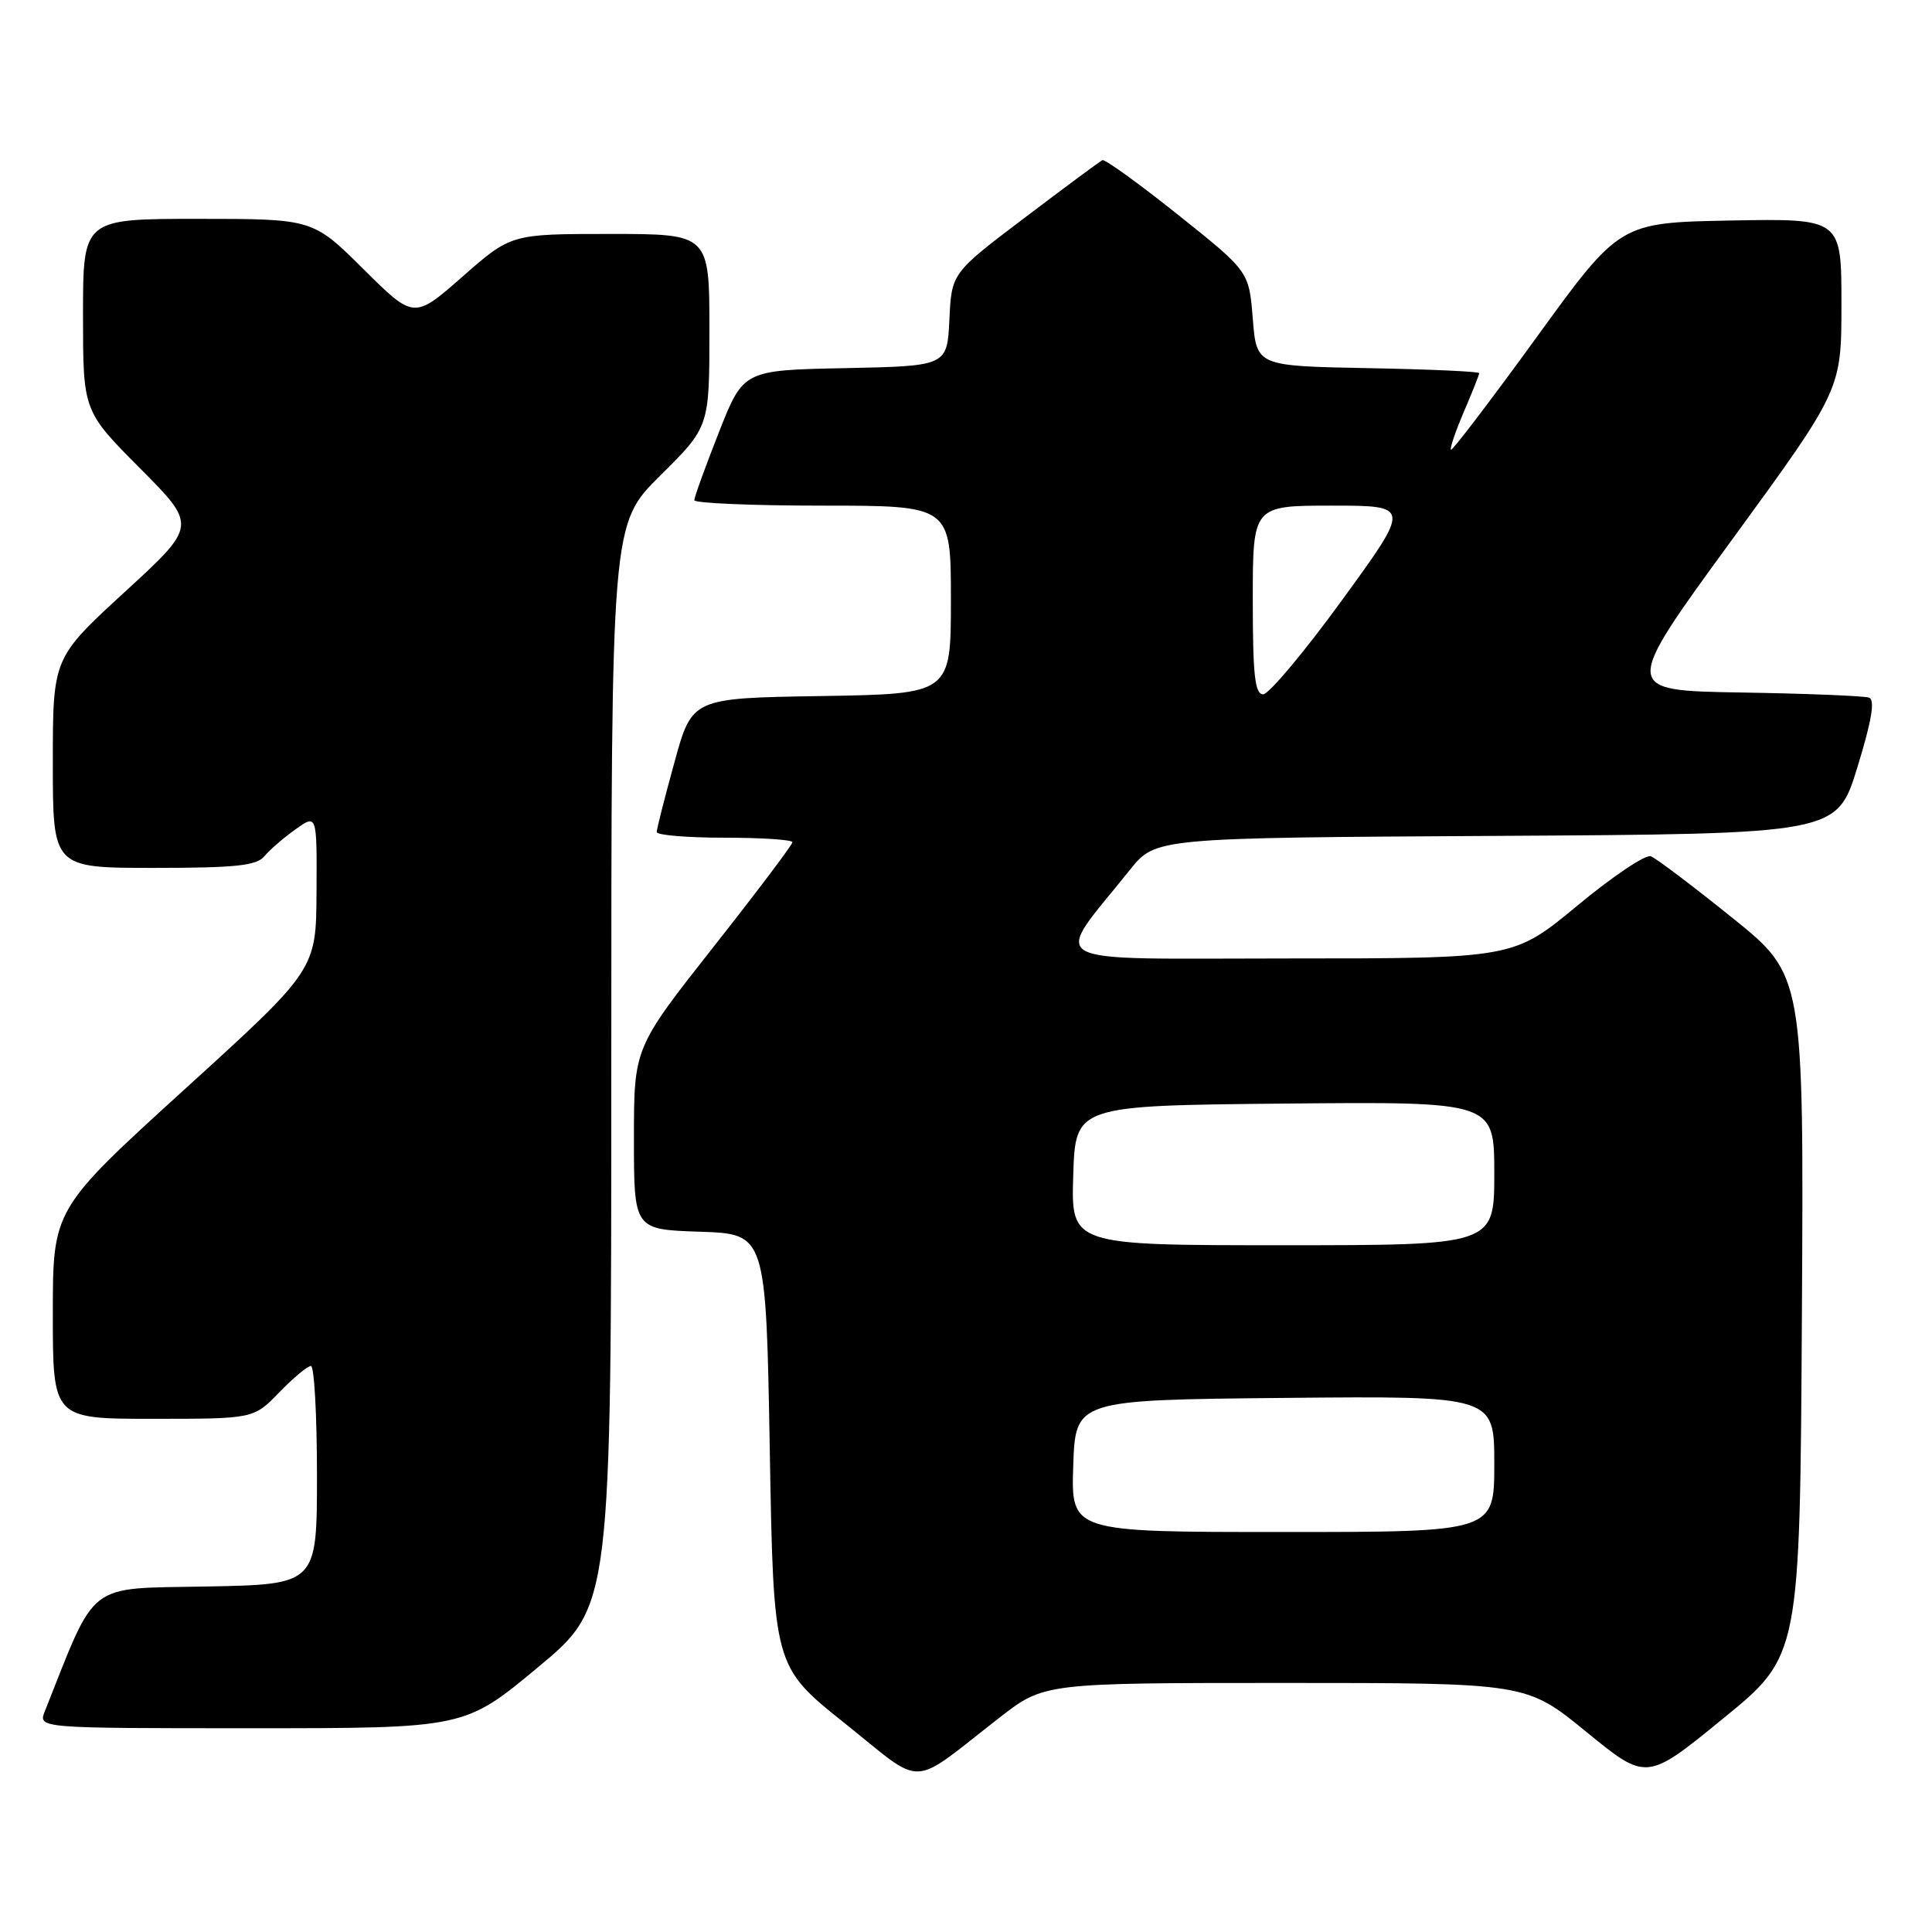 <?xml version="1.0" encoding="UTF-8" standalone="no"?>
<!DOCTYPE svg PUBLIC "-//W3C//DTD SVG 1.1//EN" "http://www.w3.org/Graphics/SVG/1.1/DTD/svg11.dtd" >
<svg xmlns="http://www.w3.org/2000/svg" xmlns:xlink="http://www.w3.org/1999/xlink" version="1.1" viewBox="0 0 256 256">
 <g >
 <path fill="currentColor"
d=" M 132.42 227.61 C 138.35 223.00 138.35 223.00 170.31 223.00 C 202.27 223.00 202.27 223.00 210.22 229.50 C 218.18 236.00 218.18 236.00 228.34 227.70 C 238.50 219.41 238.50 219.41 238.76 174.32 C 239.02 129.23 239.02 129.23 229.51 121.59 C 224.28 117.38 219.44 113.72 218.74 113.46 C 218.05 113.19 213.67 116.13 209.02 119.99 C 200.55 127.00 200.55 127.00 170.66 127.00 C 137.23 127.00 139.37 128.20 149.72 115.26 C 153.12 111.02 153.12 111.02 198.25 110.76 C 243.39 110.50 243.39 110.50 246.11 101.68 C 248.01 95.50 248.48 92.74 247.66 92.44 C 247.02 92.21 239.39 91.90 230.71 91.76 C 214.92 91.50 214.92 91.50 229.46 71.57 C 244.00 51.64 244.00 51.64 244.00 40.29 C 244.00 28.95 244.00 28.95 229.31 29.22 C 214.62 29.50 214.62 29.50 203.60 44.70 C 197.53 53.06 192.43 59.76 192.26 59.59 C 192.09 59.42 192.86 57.16 193.97 54.56 C 195.09 51.96 196.00 49.66 196.00 49.44 C 196.00 49.23 189.36 48.93 181.25 48.78 C 166.50 48.50 166.50 48.50 166.00 42.23 C 165.50 35.96 165.50 35.96 156.08 28.45 C 150.91 24.32 146.40 21.07 146.08 21.22 C 145.75 21.37 141.12 24.80 135.79 28.84 C 126.09 36.18 126.09 36.18 125.80 42.34 C 125.50 48.50 125.50 48.50 112.00 48.78 C 98.50 49.05 98.50 49.05 95.25 57.30 C 93.46 61.84 92.00 65.88 92.00 66.28 C 92.00 66.67 99.65 67.00 109.00 67.00 C 126.00 67.00 126.00 67.00 126.00 79.48 C 126.00 91.95 126.00 91.95 108.85 92.23 C 91.70 92.50 91.70 92.50 89.37 101.00 C 88.08 105.67 87.02 109.84 87.02 110.25 C 87.01 110.66 91.05 111.00 96.00 111.00 C 100.95 111.00 105.00 111.27 105.00 111.60 C 105.00 111.93 100.28 118.19 94.50 125.52 C 84.00 138.85 84.00 138.85 84.00 150.88 C 84.00 162.92 84.00 162.92 92.75 163.21 C 101.50 163.50 101.50 163.50 102.00 192.16 C 102.50 220.81 102.50 220.81 111.93 228.34 C 122.69 236.93 120.32 237.02 132.42 227.61 Z  M 71.29 220.92 C 81.00 212.84 81.00 212.84 81.00 141.14 C 81.00 69.44 81.00 69.44 87.50 63.00 C 94.00 56.56 94.00 56.56 94.00 43.78 C 94.00 31.00 94.00 31.00 80.86 31.00 C 67.72 31.00 67.72 31.00 61.29 36.65 C 54.85 42.30 54.85 42.30 48.15 35.65 C 41.45 29.00 41.45 29.00 26.22 29.00 C 11.00 29.00 11.00 29.00 11.00 41.73 C 11.00 54.46 11.00 54.46 18.55 62.05 C 26.11 69.65 26.11 69.65 16.55 78.42 C 7.00 87.19 7.00 87.19 7.00 101.10 C 7.00 115.00 7.00 115.00 20.38 115.00 C 31.23 115.00 34.00 114.71 35.04 113.45 C 35.74 112.60 37.60 111.00 39.16 109.89 C 42.00 107.86 42.00 107.86 41.94 118.18 C 41.89 128.50 41.89 128.50 24.44 144.36 C 7.00 160.23 7.00 160.23 7.00 174.11 C 7.00 188.00 7.00 188.00 20.30 188.00 C 33.61 188.00 33.61 188.00 37.00 184.50 C 38.87 182.57 40.75 181.00 41.20 181.00 C 41.64 181.00 42.00 187.51 42.00 195.47 C 42.00 209.95 42.00 209.95 27.33 210.22 C 11.30 210.53 12.88 209.30 5.94 226.75 C 5.05 229.00 5.05 229.00 33.31 229.00 C 61.57 229.00 61.57 229.00 71.29 220.92 Z  M 142.21 194.25 C 142.50 185.50 142.50 185.50 170.25 185.23 C 198.00 184.97 198.00 184.97 198.00 193.98 C 198.00 203.00 198.00 203.00 169.96 203.00 C 141.92 203.00 141.92 203.00 142.21 194.25 Z  M 142.21 155.75 C 142.50 146.50 142.50 146.50 170.25 146.23 C 198.00 145.97 198.00 145.97 198.00 155.48 C 198.00 165.00 198.00 165.00 169.96 165.00 C 141.92 165.00 141.92 165.00 142.21 155.75 Z  M 166.00 79.50 C 166.00 67.00 166.00 67.00 176.47 67.00 C 186.94 67.00 186.94 67.00 177.84 79.50 C 172.84 86.38 168.13 92.00 167.37 92.00 C 166.28 92.00 166.00 89.43 166.00 79.50 Z "/>
</g>
</svg>